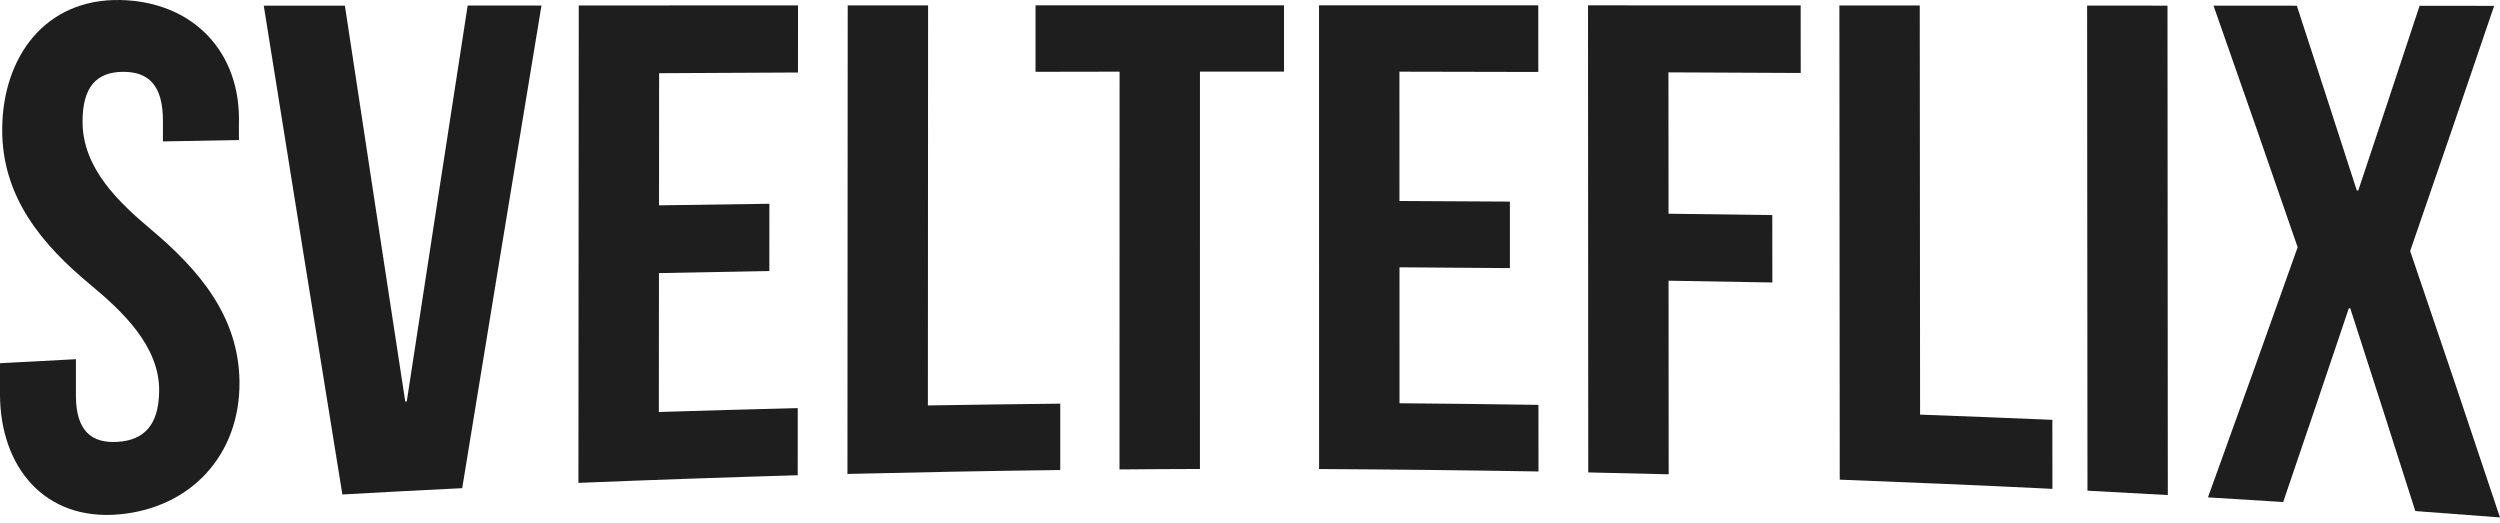 <?xml version="1.0" encoding="UTF-8"?>
<svg id="Layer_1" data-name="Layer 1" xmlns="http://www.w3.org/2000/svg" viewBox="0 0 863.74 180.79">
  <defs>
    <style>
      .cls-1 {
        fill: #1E1E1E;
      }
    </style>
  </defs>
  <path class="cls-1" d="m41.66.01c24.82.54,41.73,17.74,40.88,43,0,2.15,0,3.22,0,5.37-10.5.18-15.75.28-26.25.48,0-2.86,0-4.29,0-7.15,0-12.34-5.04-16.97-13.88-16.89-8.84.09-13.94,4.93-13.89,17.35.06,15.97,12.45,27.68,23.71,37.16,16.33,13.74,30.3,29.85,30.51,52.59.24,25.06-16.57,43.45-41.39,45.78C15.27,180.14.07,161.15,0,136.35v-10.86c10.49-.57,15.74-.85,26.23-1.39,0,4.99,0,7.49,0,12.48,0,12.48,5.54,16.62,14.37,16.08,8.83-.54,14.29-5.4,14.39-17.65.12-15.52-12.91-27.62-23.7-36.59C14.56,84.54.58,68.09.76,44.43.94,19.83,15.49-.55,41.66.01Z"/>
  <path class="cls-1" d="m140.03,138.74l.5-.02c6.98-45.61,14-91.21,21.05-136.8,10.2,0,15.3,0,25.5-.01-9.19,55.57-18.33,111.16-27.39,166.75-13.8.68-27.6,1.4-41.4,2.18-9.12-56.28-18.18-112.57-27.16-168.87,9.34,0,18.68-.01,28.03-.02,6.91,45.61,13.87,91.21,20.86,136.8Z"/>
  <path class="cls-1" d="m227.69,70.94c12.71-.2,25.42-.38,38.13-.54l-.02,23.23c-12.71.22-25.42.46-38.13.72-.01,16-.02,31.99-.04,47.99,15.99-.5,31.99-.95,47.99-1.34,0,9.28,0,13.91-.01,23.19-25.26.74-50.52,1.62-75.77,2.64.04-54.98.08-109.96.12-164.94,25.25-.01,50.5-.02,75.75-.03,0,9.28,0,13.91-.01,23.19-15.99.07-31.98.15-47.98.24-.01,15.22-.02,30.43-.03,45.65Z"/>
  <path class="cls-1" d="m292.88,1.86c11.11,0,16.66,0,27.77,0-.02,46.07-.04,92.14-.07,138.22,15.24-.25,30.48-.46,45.73-.62,0,9.17,0,13.76,0,22.93-24.51.31-49.01.77-73.52,1.35.03-53.96.06-107.91.09-161.87Z"/>
  <path class="cls-1" d="m357.77,1.85c28.62,0,57.23,0,85.85,0,0,9.15,0,13.73,0,22.88-9.68,0-19.36,0-29.04,0,0,45.77,0,91.53-.01,137.3-11.12.03-16.68.07-27.79.16,0-45.81.02-91.62.03-137.43-9.68.01-19.36.03-29.04.05,0-9.18,0-13.77,0-22.95Z"/>
  <path class="cls-1" d="m483.52,69.44c12.71.05,25.43.12,38.14.21,0,9.19,0,13.79,0,22.98-12.71-.12-25.43-.21-38.14-.28,0,15.66,0,31.31.01,46.97,16,.13,32,.31,48,.56,0,9.2,0,13.8.01,23.01-25.27-.42-50.53-.71-75.8-.84,0-53.4-.01-106.8-.02-160.2,25.25,0,50.5,0,75.75,0,0,9.2,0,13.8.01,23.01-15.99-.04-31.99-.08-47.98-.1,0,14.89,0,29.79.01,44.68Z"/>
  <path class="cls-1" d="m576.46,73.84c11.95.14,23.91.3,35.86.47,0,9.32,0,13.98.02,23.29-11.95-.23-23.91-.44-35.86-.62.01,22.3.03,44.59.04,66.89-11.11-.29-16.67-.42-27.79-.65-.03-53.79-.05-107.58-.08-161.37,24.49,0,48.98.01,73.47.02,0,9.34.01,14,.02,23.34-15.23-.08-30.47-.15-45.7-.21,0,16.28.02,32.56.03,48.83Z"/>
  <path class="cls-1" d="m635.5,1.88c11.11,0,16.66,0,27.77.01.04,47.12.07,94.24.11,141.36,15.23.56,30.47,1.16,45.7,1.8,0,9.54.01,14.31.02,23.85-24.49-1.2-48.98-2.25-73.48-3.18-.04-54.61-.08-109.23-.12-163.84Z"/>
  <path class="cls-1" d="m721.09,1.93c11.11,0,16.66,0,27.77.02.04,56.36.07,112.73.11,169.09-11.1-.63-16.66-.94-27.76-1.51-.04-55.86-.08-111.73-.12-167.59Z"/>
  <path class="cls-1" d="m861.72,2.03c-9.59,28.26-19.26,56.5-29.02,84.7,10.46,30.64,20.81,61.32,31.03,92.04-9.75-.76-19.5-1.49-29.25-2.2-7.43-23.37-14.93-46.71-22.47-70.04-.2,0-.3-.01-.5-.02-7.51,22.33-15.07,44.64-22.68,66.94-10.39-.67-15.59-.99-25.99-1.61,10.41-28.78,20.74-57.58,30.99-86.42-9.61-27.85-19.3-55.67-29.07-83.47,9.59,0,19.19.01,28.78.02,6.95,21.27,13.86,42.54,20.73,63.84.2,0,.3,0,.5.01,7.1-21.26,14.17-42.53,21.19-63.82,10.3,0,15.45.01,25.75.02Z"/>
</svg>